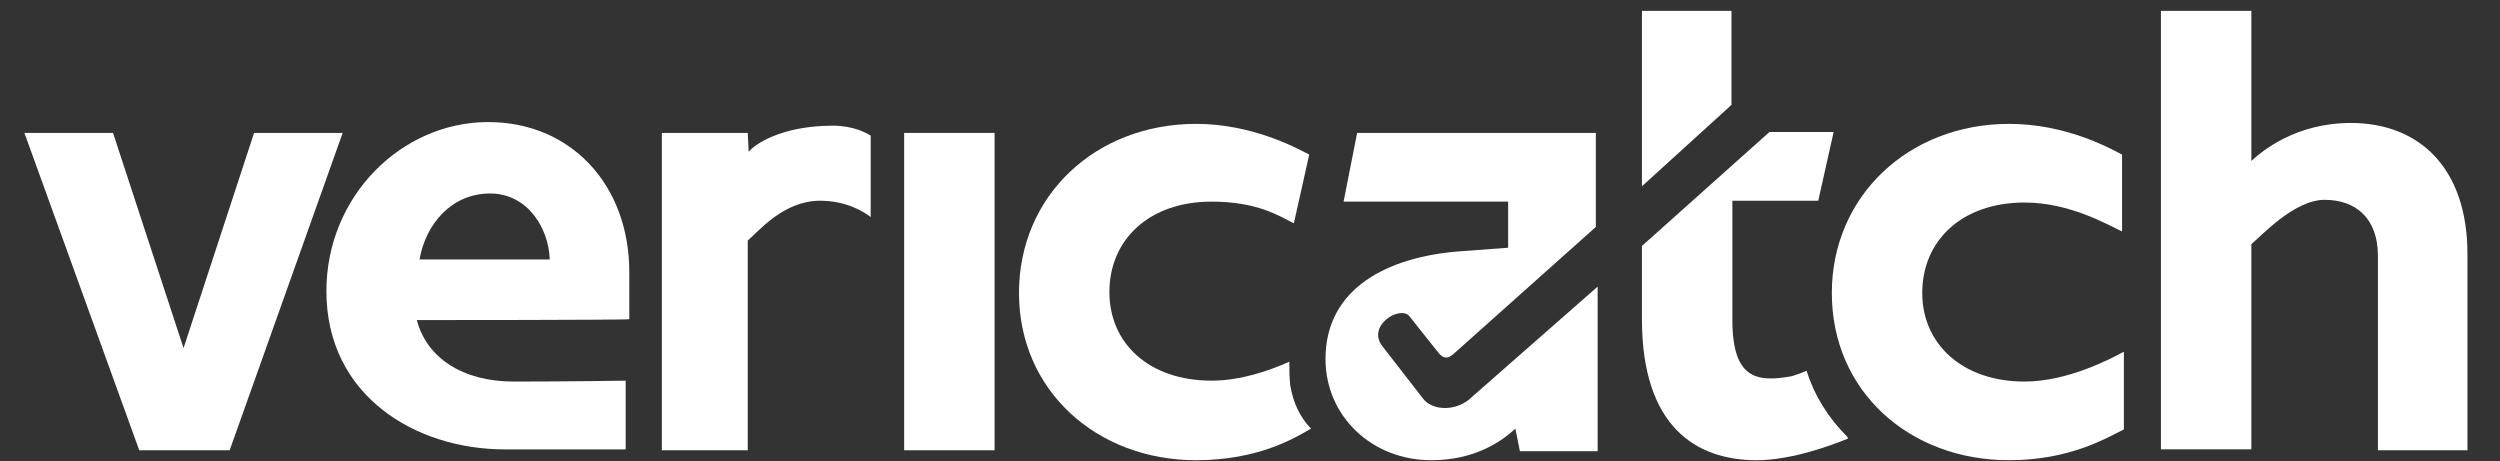 <?xml version="1.0" encoding="UTF-8"?>
<!-- Generator: Adobe Illustrator 22.0.0, SVG Export Plug-In . SVG Version: 6.00 Build 0)  -->
<svg version="1.1" id="Layer_1" xmlns="http://www.w3.org/2000/svg" xmlns:xlink="http://www.w3.org/1999/xlink" x="0px" y="0px" width="276.5px" height="51px" viewBox="0 0 276.5 51" style="enable-background:new 0 0 276.5 51;" xml:space="preserve">
<rect x="0" y="0" width="276.5" height="51" fill="#333333" stroke="none"/>
<style type="text/css">
	.st0{fill:#FFFFFF;}
</style>
<path class="st0" d="M25.4,49.8h-10L2.7,14.7h9.8l7.8,23.8l7.8-23.8h9.8L25.4,49.8z"/>
<path class="st0" d="M46.1,35.4c1.1,4.2,5.1,6.8,10.7,6.8c6.4,0,12.4-0.1,12.4-0.1v7.6c0,0-4.9,0-13.4,0c-9.8,0-19.7-5.9-19.7-17.5  c0-10.5,8.3-18.7,17.9-18.7c9.1,0,15.6,6.9,15.6,16.6v5.2C69.7,35.4,46.1,35.4,46.1,35.4z M54.2,21.4c-4.2,0-7.1,3.3-7.8,7.3h14.4  C60.7,25.3,58.4,21.4,54.2,21.4z"/>
<path class="st0" d="M90.7,22.2c-4.1,0-6.9,3.5-8,4.4v23.2h-9.5V14.7h9.5l0.1,2.1c0.6-0.8,3.6-2.9,9.3-2.9c2.3,0,3.7,0.8,4.2,1.1v9  C95.5,23.4,93.6,22.2,90.7,22.2z"/>
<path class="st0" d="M100,49.8V14.7h10v35.1H100L100,49.8z"/>
<path class="st0" d="M263,49.8V28.3c0-4.2-2.5-6.2-5.9-6.2S250,26.2,249,27v22.7h-10V1.2h10v16.6c1.2-1.1,4.9-4.2,11-4.2  c7.5,0,12.9,4.9,12.9,14.5v21.7C272.9,49.8,263,49.8,263,49.8z"/>
<path class="st0" d="M142.7,42.6c-0.1-0.9-0.1-1.8-0.1-2.6c-2.2,1-5.4,2.1-8.6,2.1c-6.9,0-11.3-4.1-11.3-9.8c0-5.8,4.4-10,11.3-10  c5.1,0,7.5,1.6,9.1,2.4l1.7-7.6c-1.5-0.8-6.4-3.4-12.5-3.4c-11.2,0-19.6,8-19.6,18.7c0,10.8,8.6,18.5,19.6,18.5  c6.9,0,11-2.5,12.7-3.5C143.8,46.2,143,44.5,142.7,42.6z"/>
<path class="st0" d="M222.2,50.9c-11,0-19.6-7.6-19.6-18.5c0-10.7,8.5-18.7,19.6-18.7c6.2,0,11,2.6,12.5,3.4v8.5  c-1.7-0.8-5.8-3.2-10.8-3.2c-6.9,0-11.3,4.2-11.3,10c0,5.7,4.5,9.8,11.3,9.8c4.8,0,9.5-2.5,11-3.3v8.6  C233.2,48.3,229.1,50.9,222.2,50.9z"/>
<path class="st0" d="M162.8,43.9c-1.6,1.6-4.3,1.6-5.4,0.2l-4.5-5.8c-1.8-2.3,2-4.6,3-3.3l3.1,3.9l0,0c0.6,0.8,1.1,0.8,1.7,0.3l0,0  l15.8-14.1V14.7h-26.4l-1.5,7.6h18.2v5.1l-5.4,0.4c-7.8,0.6-14.8,4-14.8,11.9c0,6.3,5.1,11.2,11.7,11.2c4.6,0,7.6-1.9,9.3-3.5  l0.5,2.5h8.6V31.7L162.8,43.9z"/>
<g>
	<polygon class="st0" points="191.5,11.6 191.5,1.2 181.6,1.2 181.6,14.7 181.6,20.6  "/>
	<path class="st0" d="M204.3,48.3c-2.1-2.1-3.6-4.5-4.5-7.3c-0.4,0.2-1,0.4-1.6,0.6c-3.8,0.7-6.6,0.4-6.6-6.2V22.2h9.5l1.7-7.6h-7.1   l-14.1,12.6v8.1c0,11.8,5.9,15.6,12.7,15.6c3.9,0,8.4-1.7,10.1-2.4L204.3,48.3z"/>
</g>
<head xmlns=""/></svg>